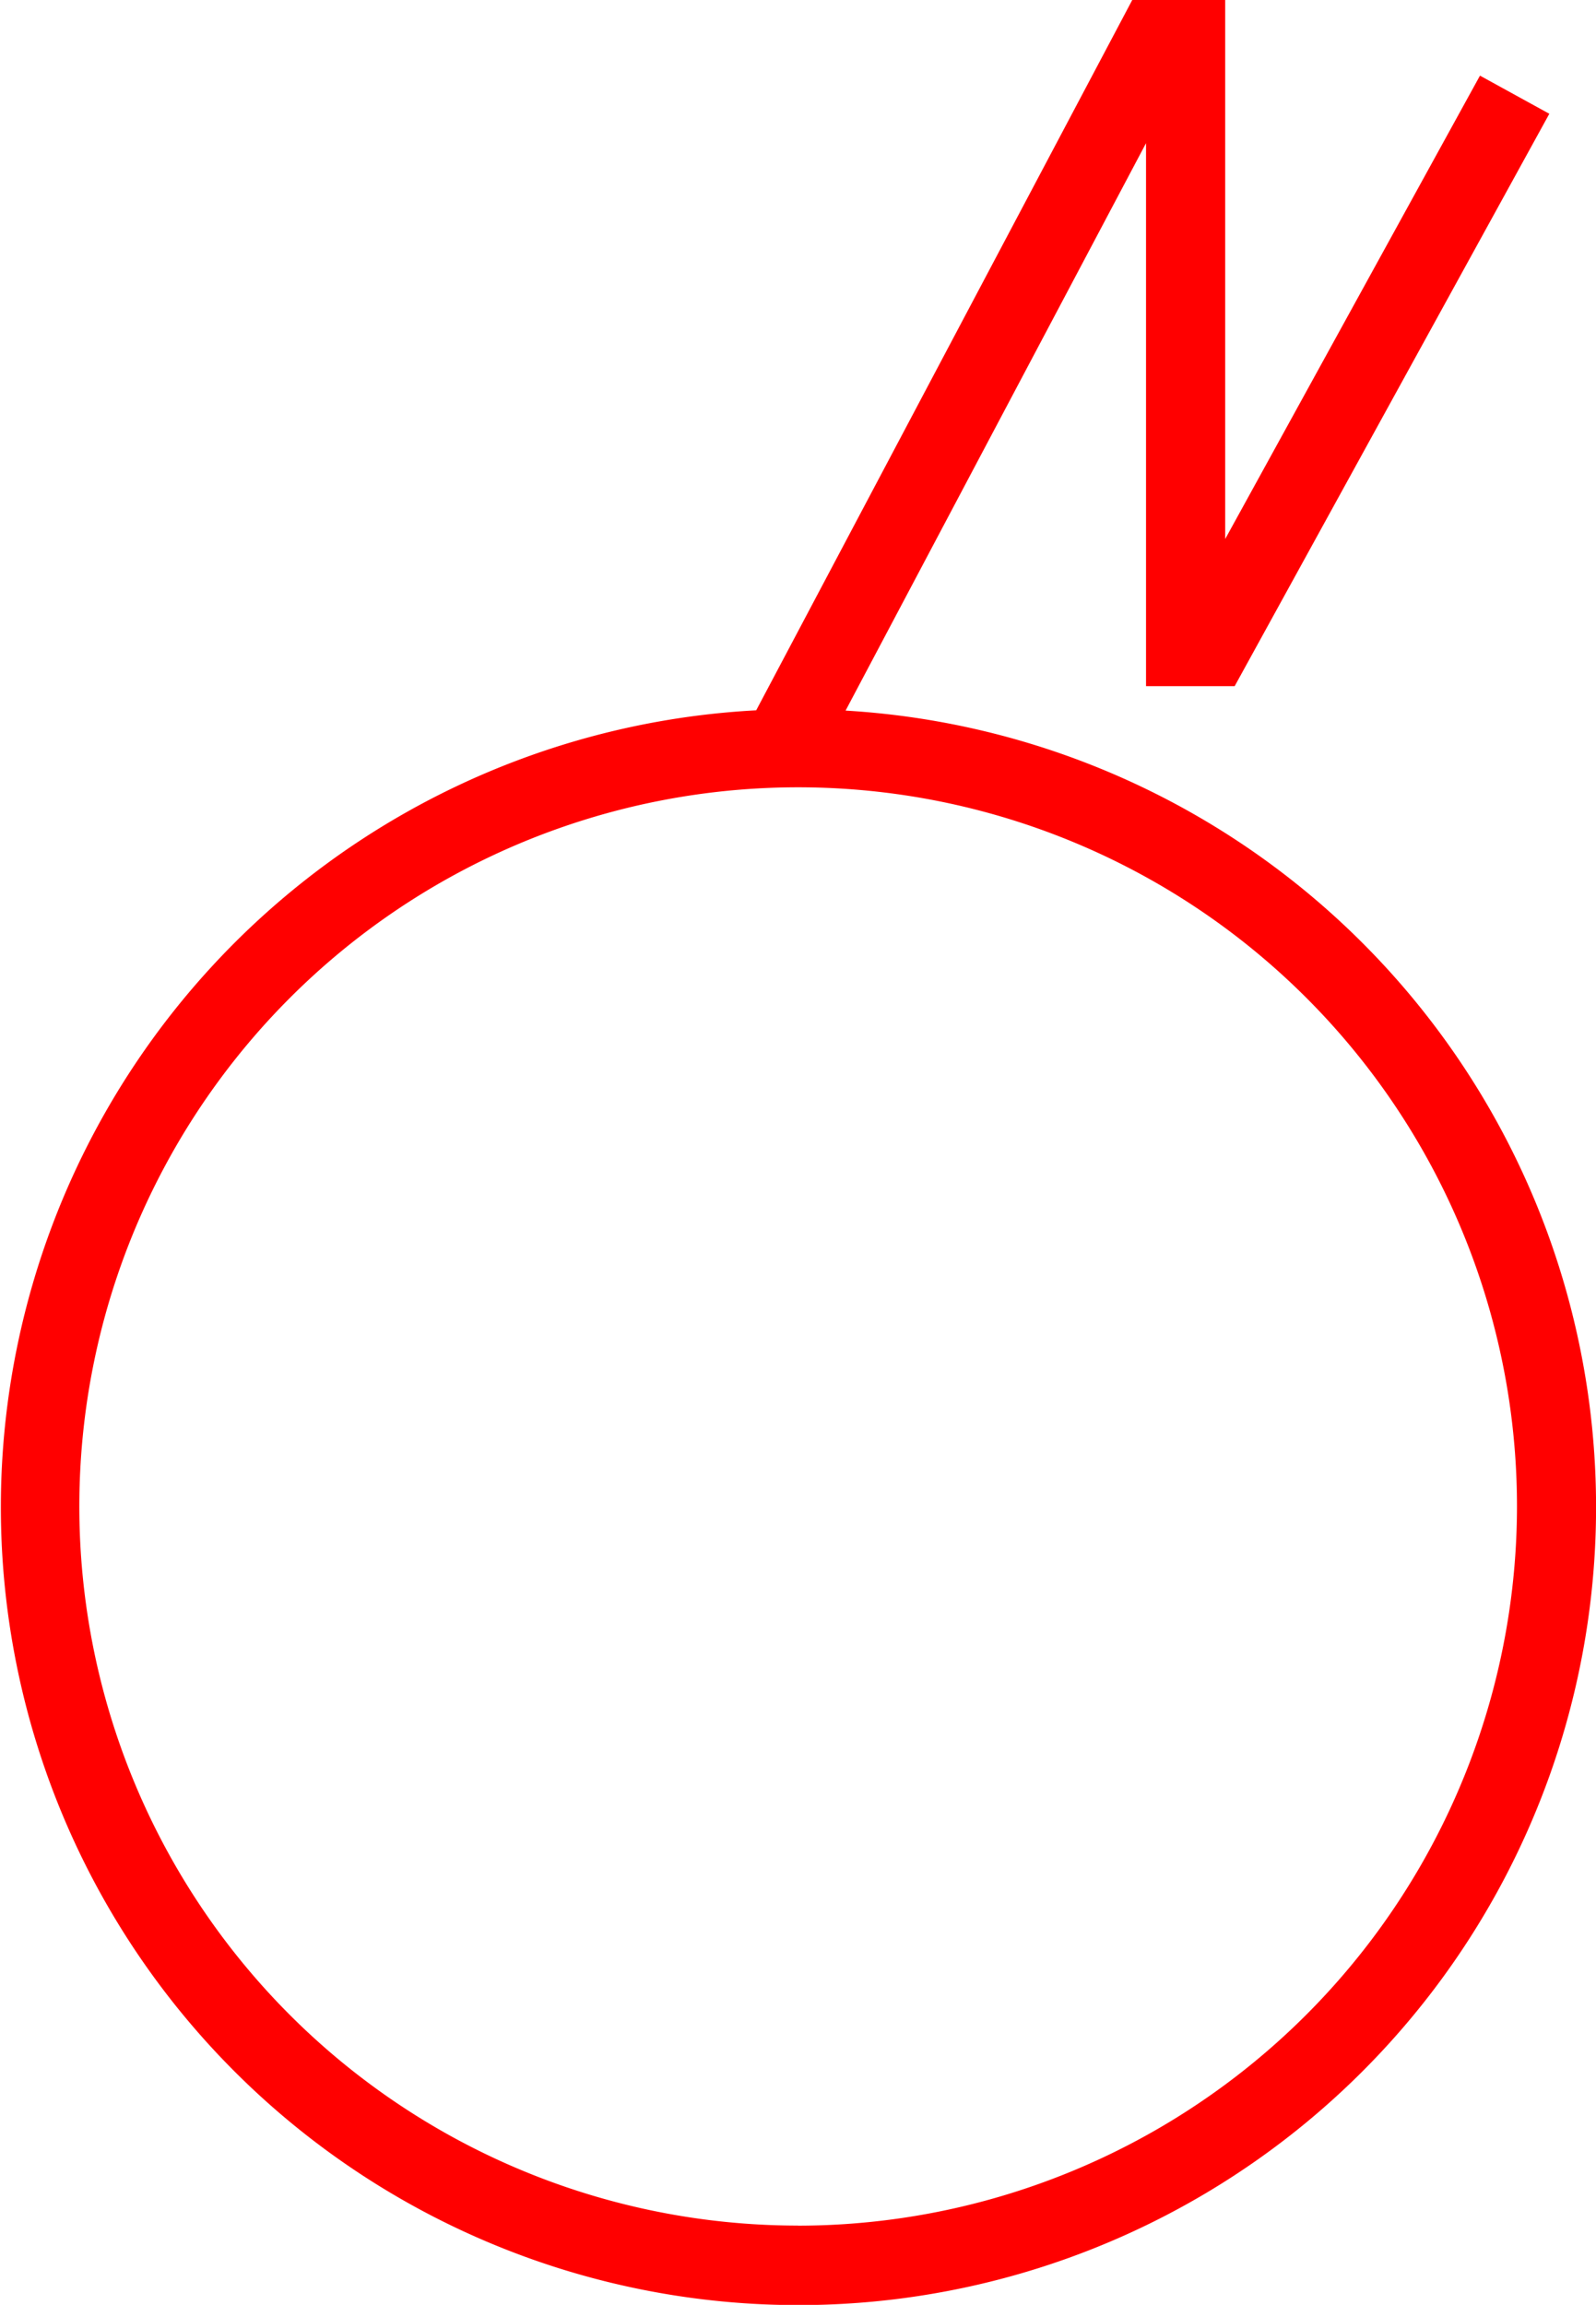<svg xmlns="http://www.w3.org/2000/svg" width="40.318" height="58.2" viewBox="0 0 40.318 58.2">
  <path id="_020166" data-name="020166" d="M4089.913,318.4l7.589-14.326v13.711h2.239l7.949-14.453-1.752-.963-6.436,11.7V300.459h-2.348l-9.5,17.936a20.149,20.149,0,1,0,2.26.007Zm-1.2,38.257a18.159,18.159,0,1,1,18.16-18.159A18.179,18.179,0,0,1,4088.709,356.659Z" transform="translate(-4068.551 -300.459)" fill="red"/>
</svg>
